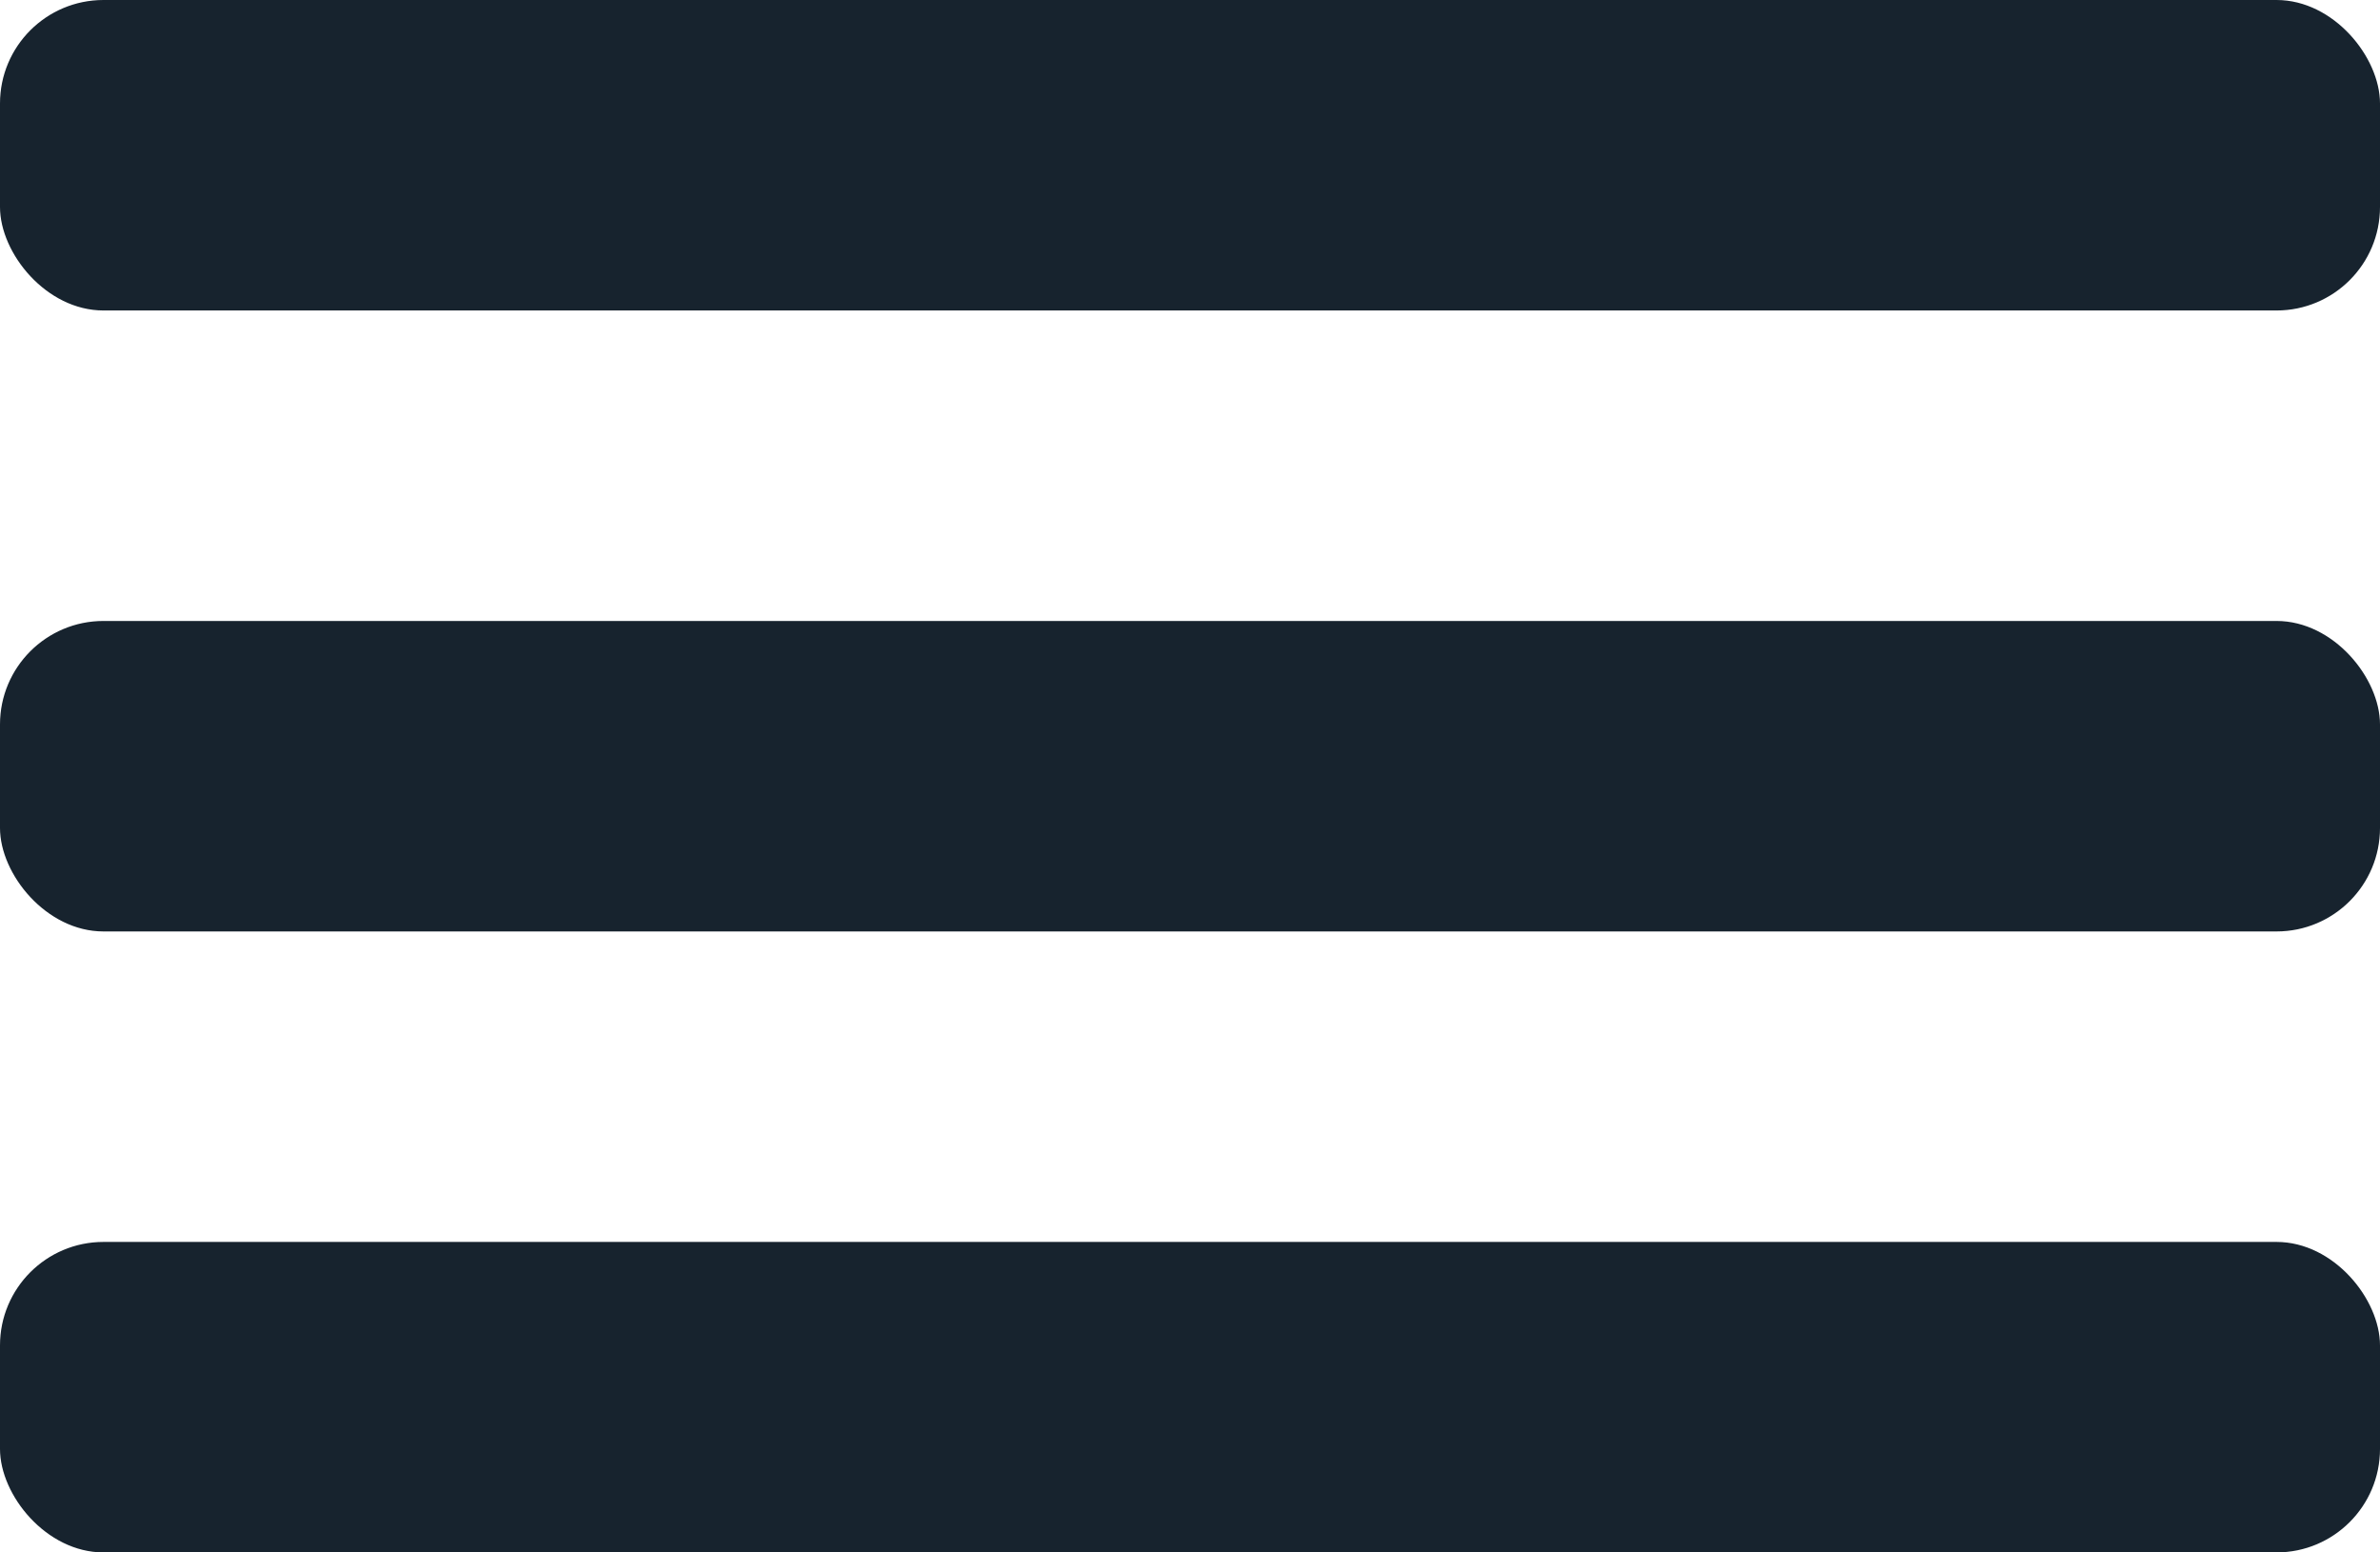 <svg width="23" height="15" viewBox="0 0 23 15" fill="none" xmlns="http://www.w3.org/2000/svg">
<rect width="23" height="3" rx="1" fill="#17232E"/>
<rect y="6" width="23" height="3" rx="1" fill="#17232E"/>
<rect y="12" width="23" height="3" rx="1" fill="#17232E"/>
</svg>

